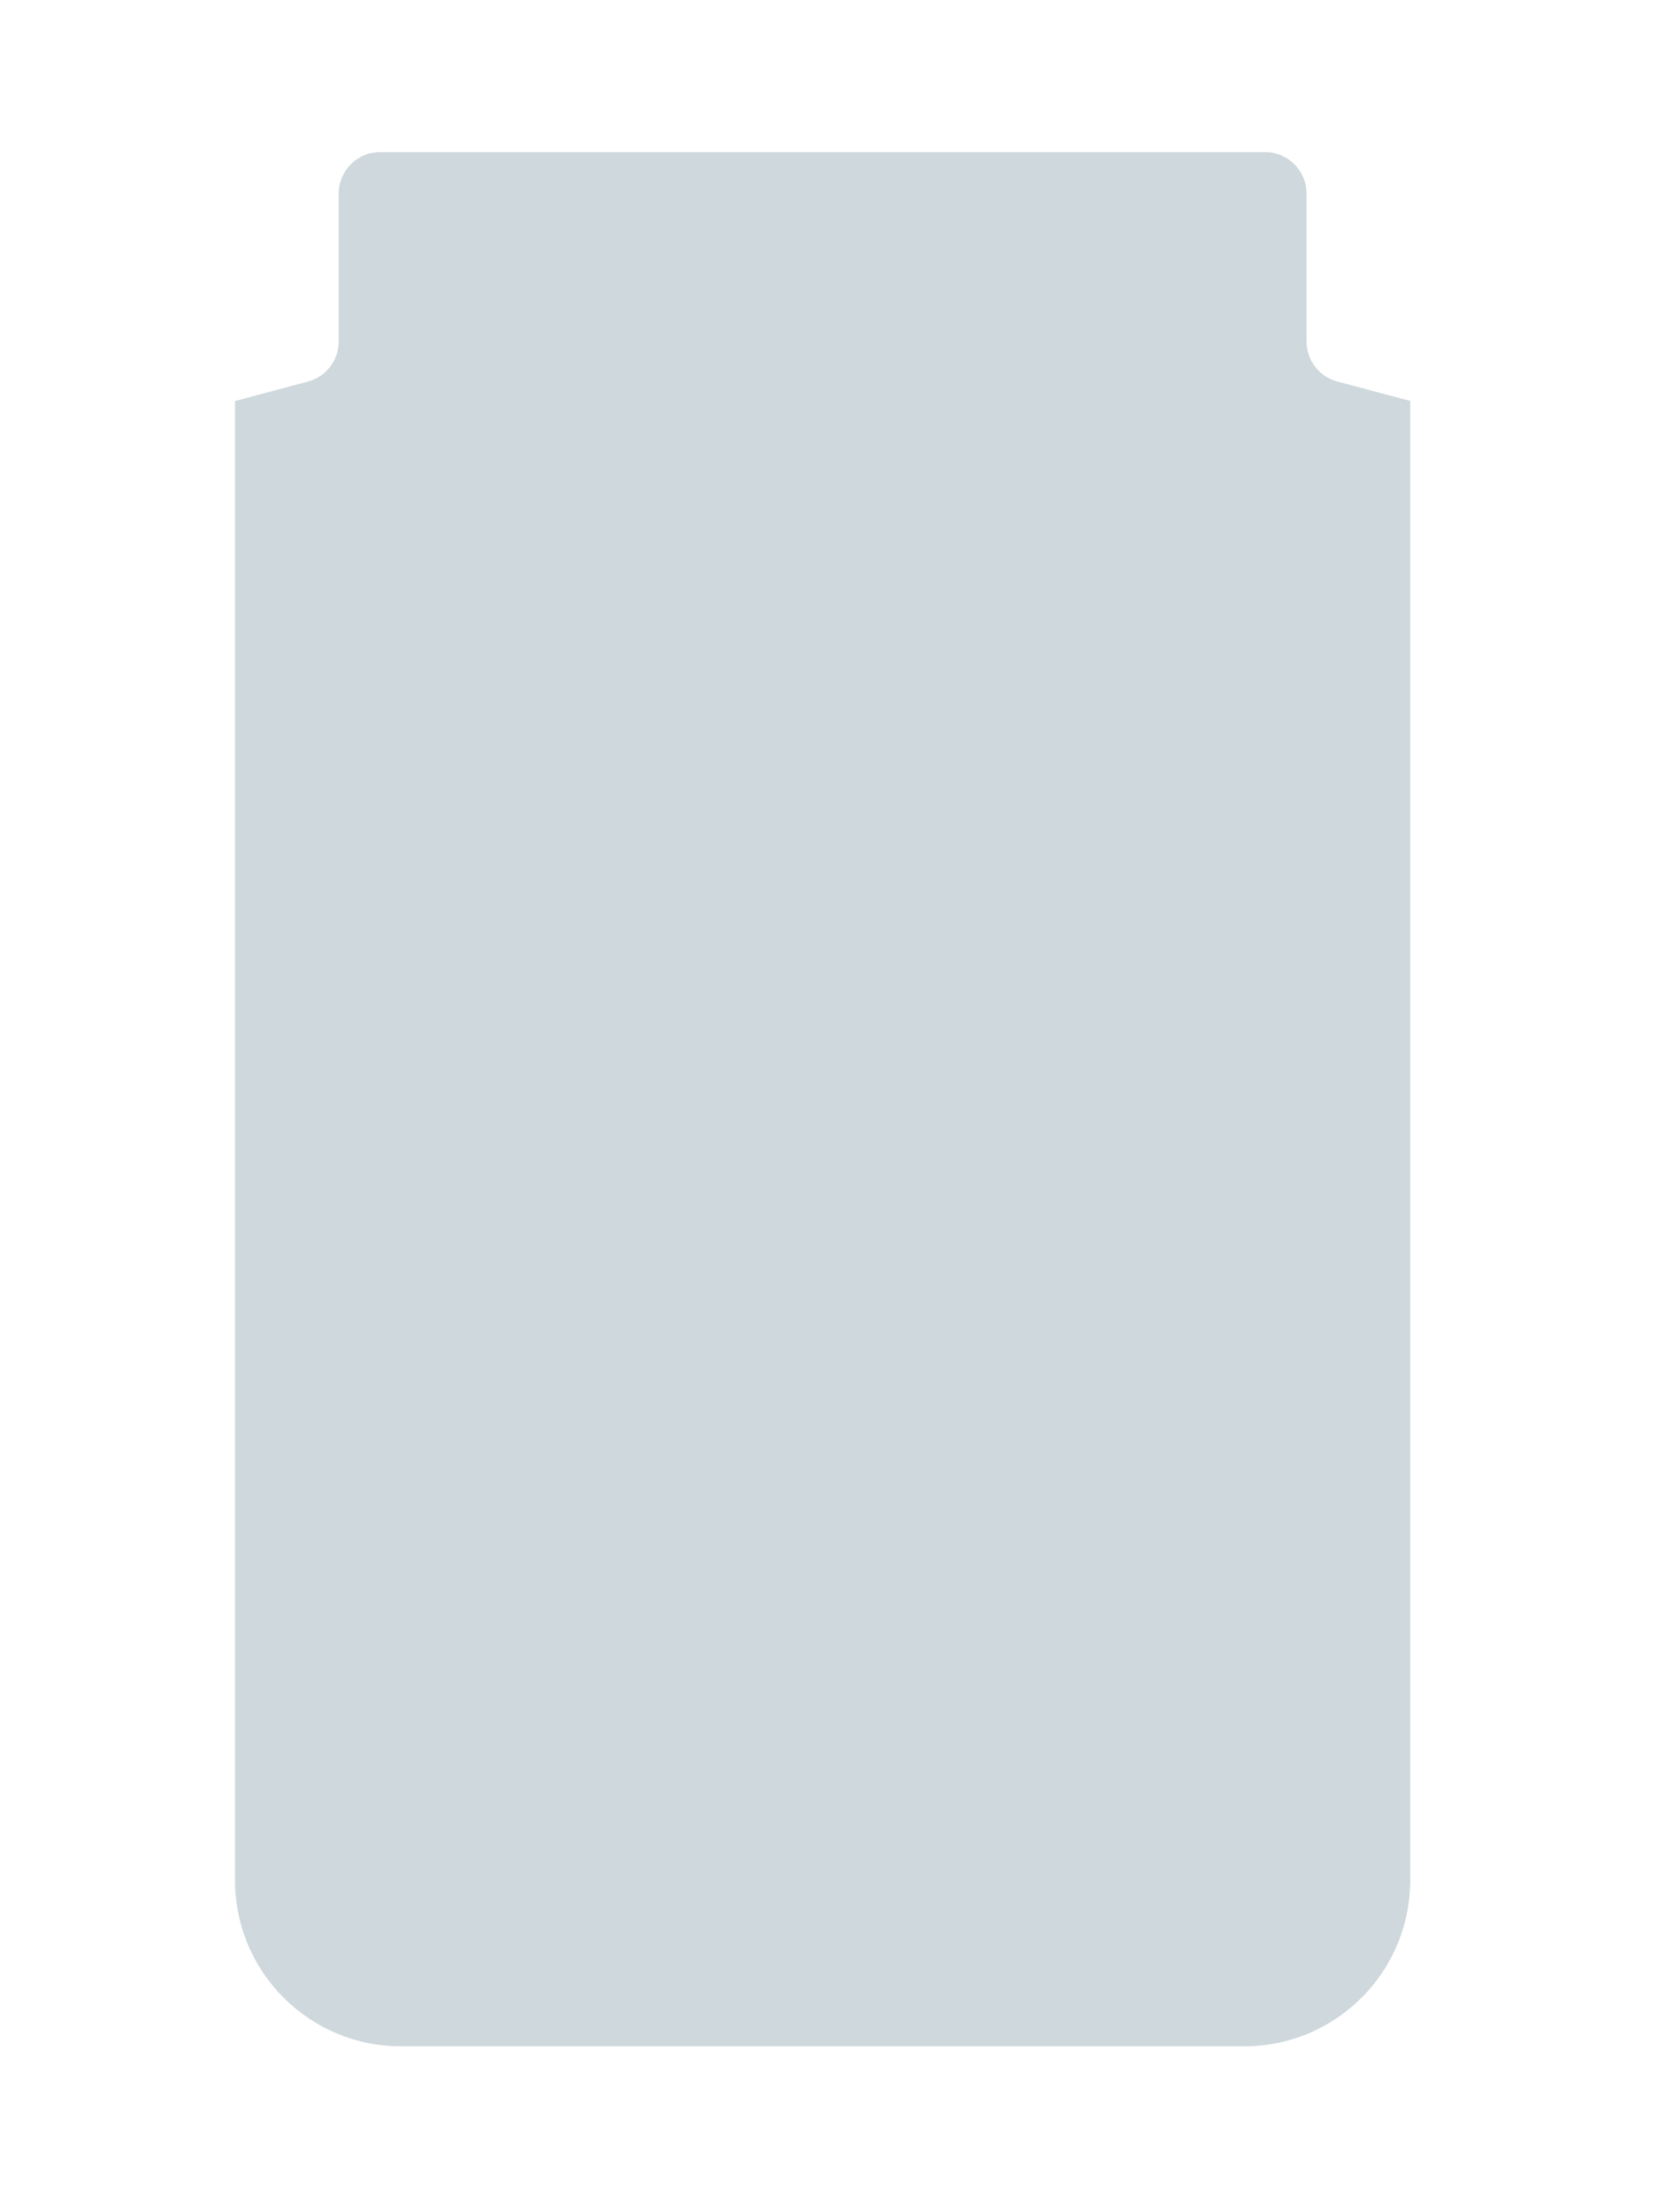 <svg width="60" height="80" viewBox="0 0 60 80" fill="none" xmlns="http://www.w3.org/2000/svg">
<path d="M8.5 14.499V67.999C8.5 71.314 11.186 74 14.501 74H45C48.314 74 51.001 71.314 51.001 67.999V14.499L49.75 14.166L49.499 14.099L48.364 13.796C48.291 13.776 48.221 13.751 48.15 13.721C48.08 13.691 48.007 13.653 47.94 13.608C47.873 13.564 47.806 13.515 47.746 13.46C47.686 13.406 47.628 13.344 47.575 13.279C47.522 13.213 47.476 13.143 47.438 13.07C47.399 12.998 47.363 12.921 47.335 12.841C47.307 12.762 47.288 12.681 47.273 12.598C47.259 12.515 47.252 12.432 47.252 12.347V6.999C47.252 6.17 46.58 5.5 45.753 5.5H45.254H45.003H44.753H41.253H41.003H40.752H18.75H18.499H18.249H14.749H14.499H14.248H13.749C12.92 5.5 12.25 6.172 12.25 6.999V12.347C12.25 12.432 12.243 12.515 12.229 12.598C12.215 12.681 12.194 12.762 12.167 12.841C12.141 12.921 12.105 12.996 12.065 13.07C12.024 13.145 11.978 13.215 11.925 13.28C11.873 13.346 11.816 13.406 11.756 13.462C11.696 13.519 11.629 13.568 11.56 13.612C11.492 13.656 11.423 13.693 11.352 13.723C11.282 13.753 11.207 13.78 11.137 13.799L10.001 14.102L9.751 14.169L8.5 14.503L8.5 14.499Z" fill="#CFD8DC"/>
</svg>

